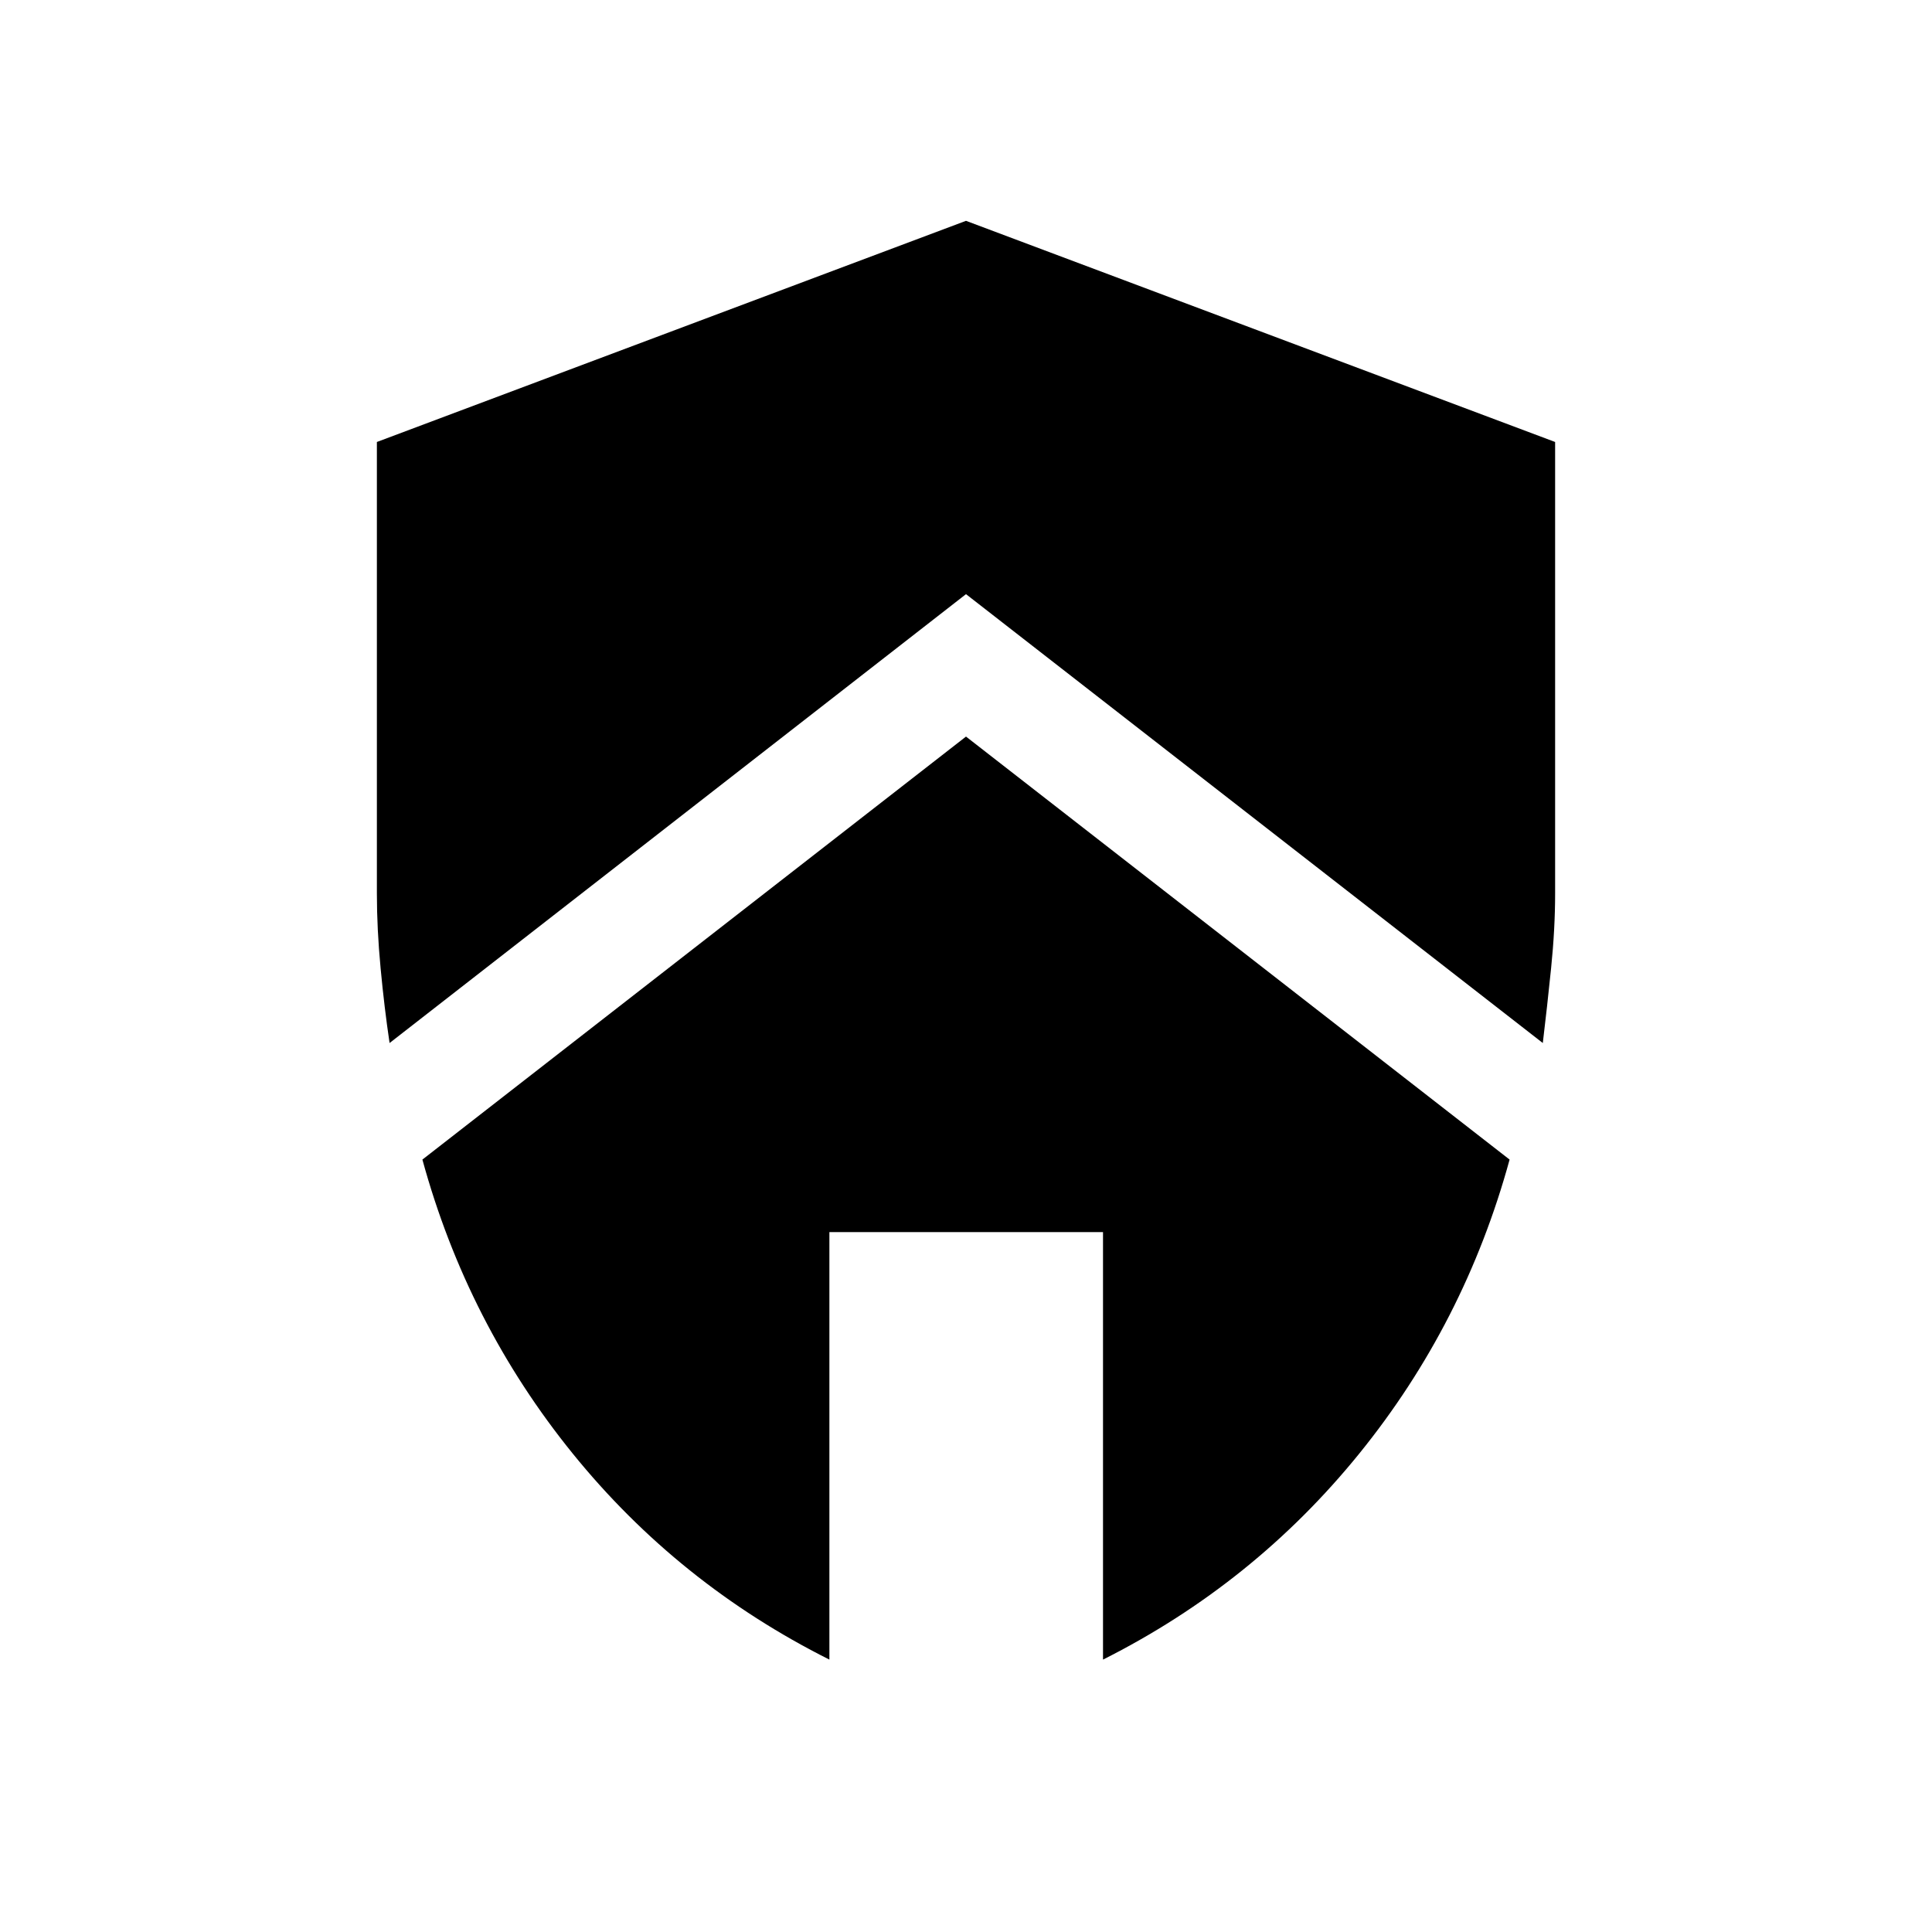 <svg xmlns="http://www.w3.org/2000/svg" height="24" viewBox="0 -960 960 960" width="24"><path d="m480-594 270.11 210.19q-22.3 81.42-74.71 146.1-52.4 64.67-127.32 102.36v-212.42H412.12v212.42Q337-173.04 284.6-237.71q-52.41-64.68-74.71-146.1L480-594Zm0-256.27 292.73 109.89V-516q0 17.54-2 37.13-2 19.6-4.12 37.14L480-664.77 193.58-441.73q-2.62-17.54-4.46-37.14-1.85-19.59-1.85-37.13v-224.38L480-850.27Z"/></svg>